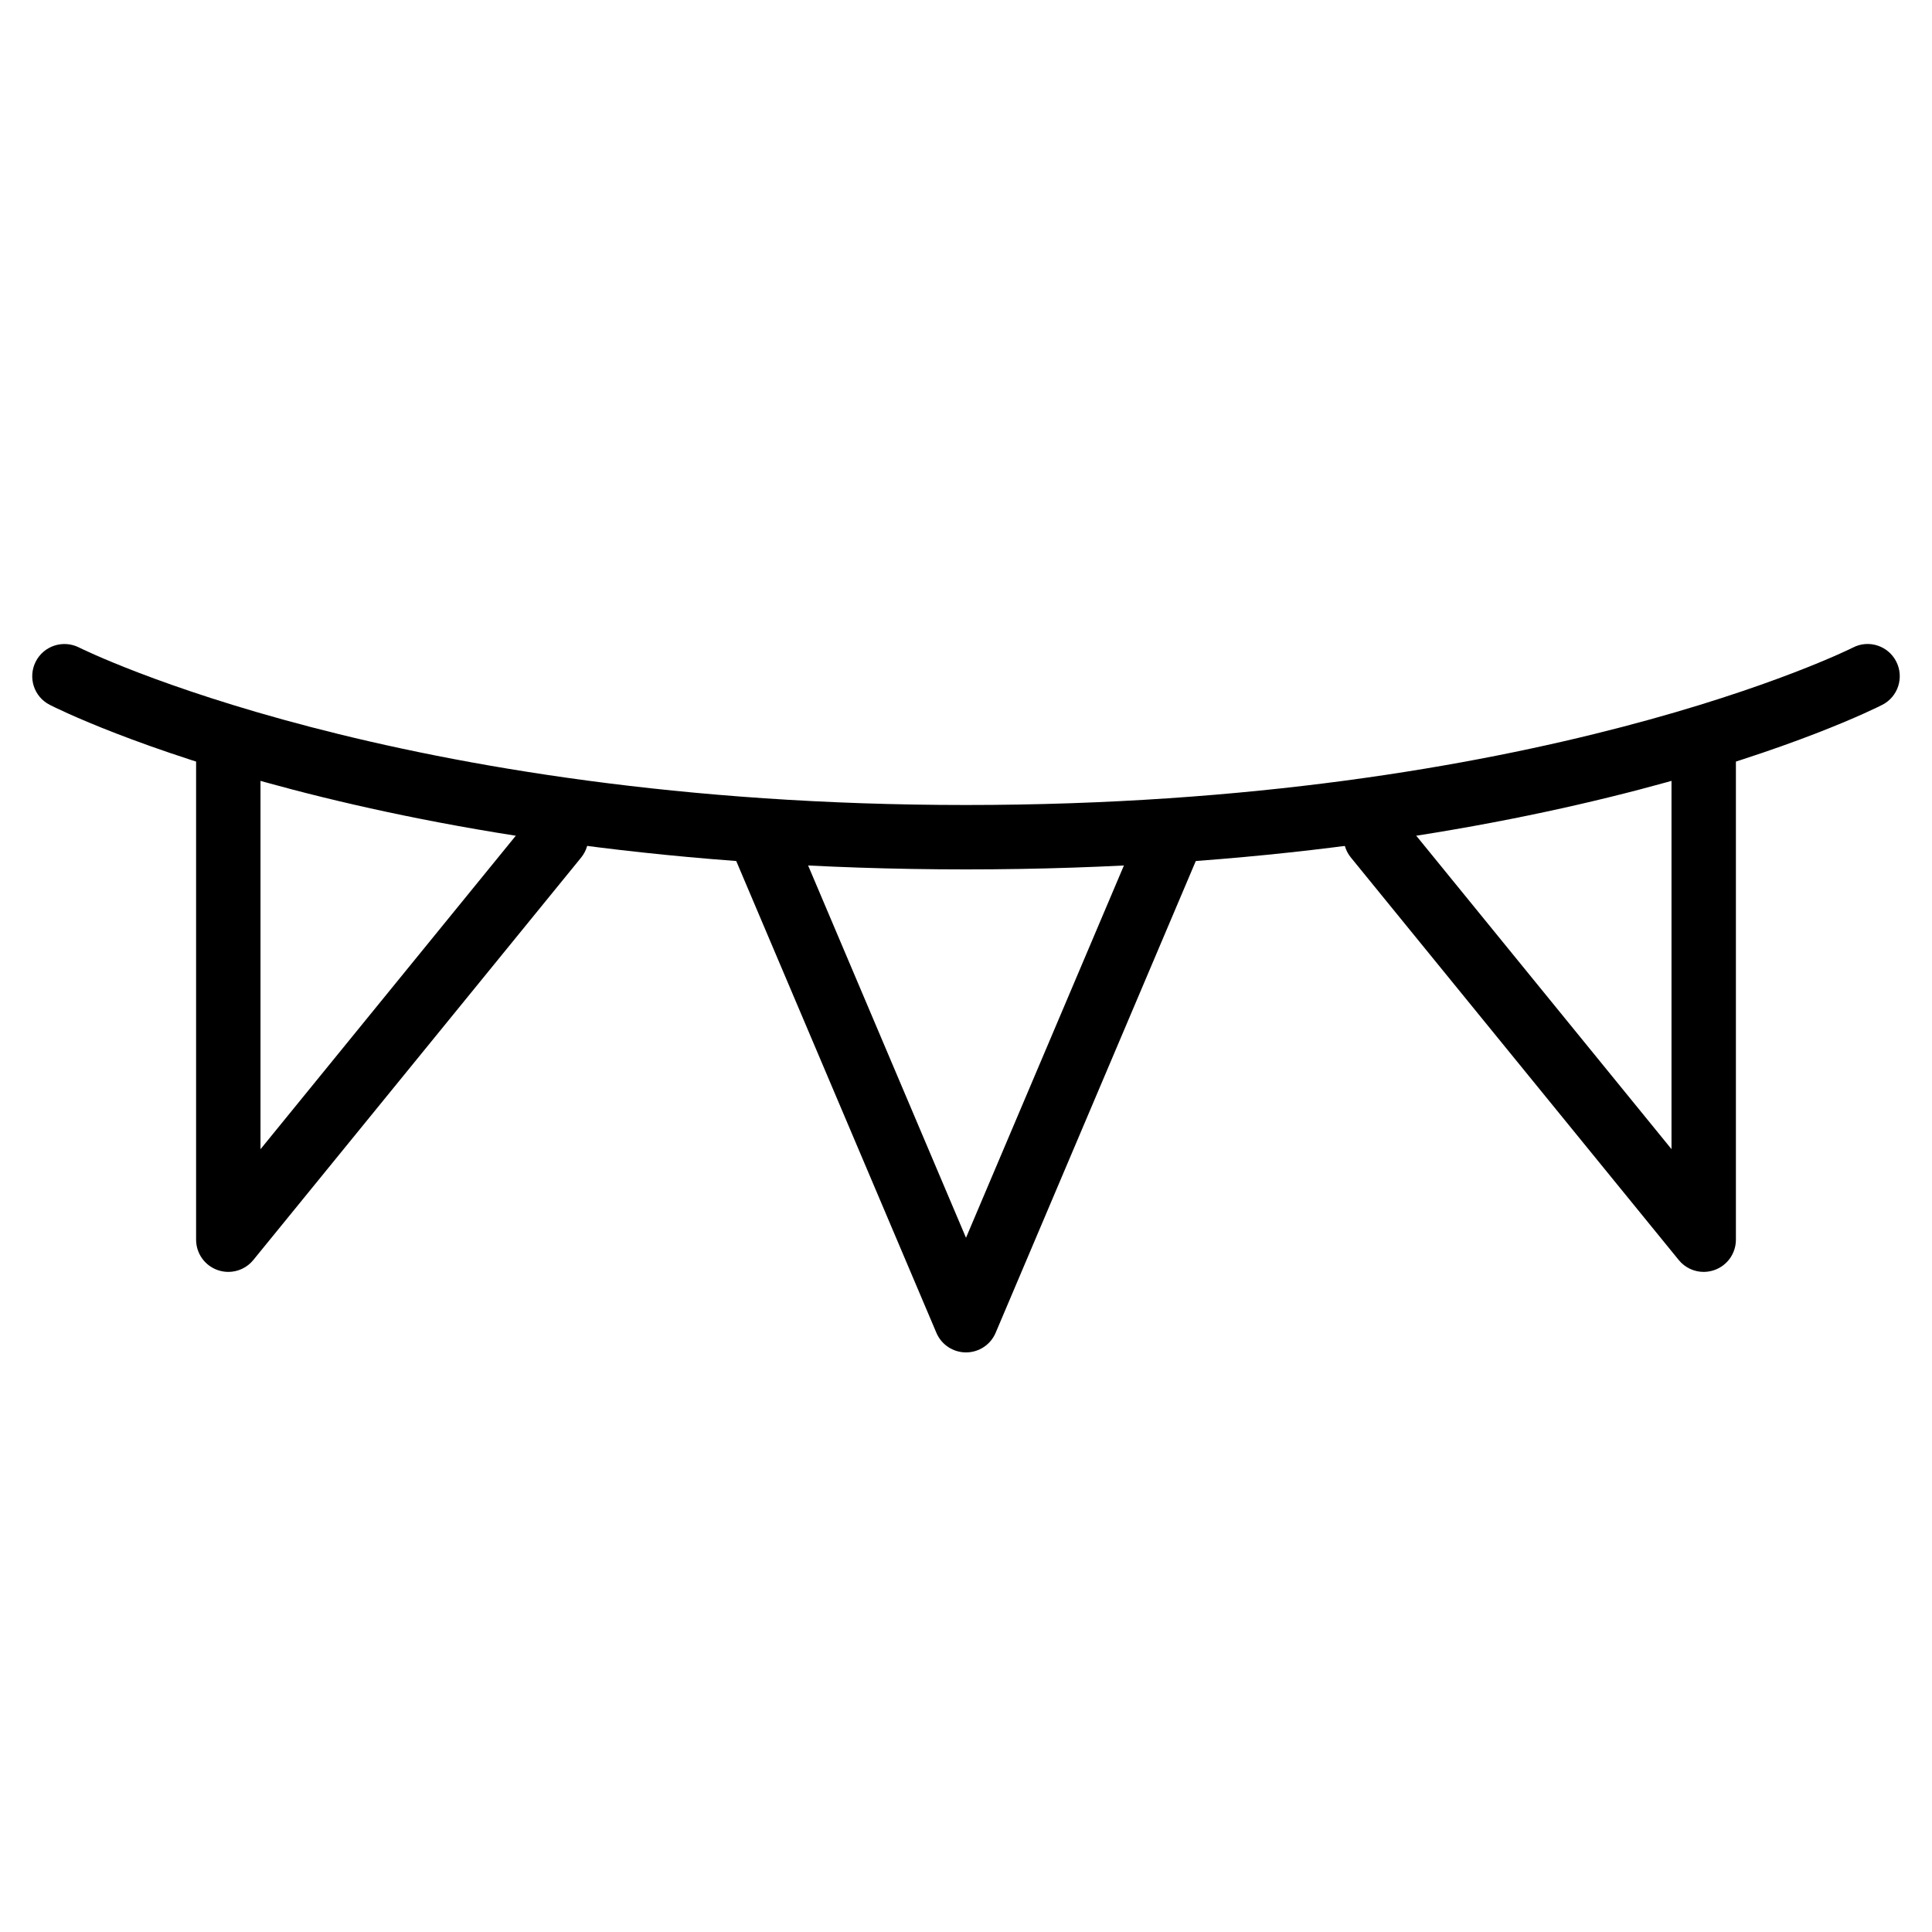 <?xml version="1.0" encoding="iso-8859-1"?>
<!-- Generator: Adobe Illustrator 19.2.1, SVG Export Plug-In . SVG Version: 6.00 Build 0)  -->
<svg version="1.1" xmlns="http://www.w3.org/2000/svg" xmlns:xlink="http://www.w3.org/1999/xlink" x="0px" y="0px"
	 viewBox="0 0 30 30" style="enable-background:new 0 0 30 30;" xml:space="preserve">
<g id="Present_1">
</g>
<g id="Present_2">
</g>
<g id="Present_3">
</g>
<g id="Present_Cake">
</g>
<g id="Present_4">
</g>
<g id="Birthday_Cake_1">
</g>
<g id="Birthday_Cake_2">
</g>
<g id="Cake_Piece">
</g>
<g id="Cupcake">
</g>
<g id="Lollipop">
</g>
<g id="Birthday_Greetings_1">
</g>
<g id="Party_Greetings_2">
</g>
<g id="Birthday_Invitation">
</g>
<g id="Birthday_1">
</g>
<g id="Birthday_2">
</g>
<g id="Birthday_Message_1">
</g>
<g id="Birthday_Message_2">
</g>
<g id="Birthyday_Hat_1">
</g>
<g id="Birthay_Hat_2">
</g>
<g id="Birthday_Hat3">
</g>
<g id="Birthday_Decoration_1">
	<g>
		<g>
			<path d="M15,13.5c-9.107,0-14.022-2.45-14.227-2.555C0.527,10.82,0.43,10.52,0.555,10.273c0.125-0.245,0.424-0.343,0.672-0.219
				C1.275,10.079,6.155,12.5,15,12.5c8.87,0,13.725-2.421,13.773-2.445c0.245-0.127,0.547-0.028,0.672,0.218
				c0.125,0.246,0.028,0.547-0.218,0.672C29.022,11.05,24.107,13.5,15,13.5z"/>
		</g>
		<g>
			<path d="M15,21c-0.201,0-0.382-0.12-0.46-0.305l-3.182-7.5c-0.108-0.254,0.011-0.548,0.265-0.656
				c0.254-0.106,0.547,0.01,0.656,0.265L15,19.22l2.721-6.415c0.108-0.255,0.402-0.372,0.656-0.265
				c0.254,0.108,0.373,0.401,0.265,0.656l-3.182,7.5C15.382,20.88,15.201,21,15,21z"/>
		</g>
		<g>
			<path d="M26.455,19.75c-0.147,0-0.291-0.065-0.388-0.185l-5.091-6.25c-0.174-0.214-0.142-0.529,0.072-0.704
				c0.216-0.175,0.53-0.141,0.704,0.072l4.203,5.161V11.75c0-0.276,0.224-0.5,0.5-0.5s0.5,0.224,0.5,0.5v7.5
				c0,0.212-0.133,0.4-0.333,0.471C26.567,19.74,26.511,19.75,26.455,19.75z"/>
		</g>
		<g>
			<path d="M3.545,19.75c-0.056,0-0.113-0.01-0.167-0.029c-0.199-0.07-0.333-0.259-0.333-0.471v-7.5c0-0.276,0.224-0.5,0.5-0.5
				s0.5,0.224,0.5,0.5v6.095l4.203-5.161c0.174-0.213,0.49-0.247,0.704-0.072c0.214,0.174,0.246,0.489,0.072,0.704l-5.091,6.25
				C3.836,19.685,3.693,19.75,3.545,19.75z"/>
		</g>
	</g>
</g>
<g id="Birthday_Decoration_2">
</g>
<g id="Birthday_Decoration_3">
</g>
<g id="Horn_1">
</g>
<g id="Horn_2">
</g>
<g id="Baloon">
</g>
<g id="Balloons_1">
</g>
<g id="Balloons_2">
</g>
<g id="Birthday_Picture">
</g>
<g id="Kid_x27_s_Champagne">
</g>
<g id="Candy">
</g>
<g id="Birthday_Card">
</g>
<g id="Flowers">
</g>
<g id="Birthday_Song">
</g>
<g id="Candle">
</g>
<g id="Sweet_16">
</g>
<g id="Clown">
</g>
<g id="Clown_2">
</g>
<g id="Birthday_Party">
</g>
<g id="Giving_Gift">
</g>
<g id="Present_5">
</g>
<g id="Champagne_in_ice_bucket">
</g>
<g id="Beer">
</g>
<g id="Truffles">
</g>
<g id="Pinata">
</g>
</svg>
